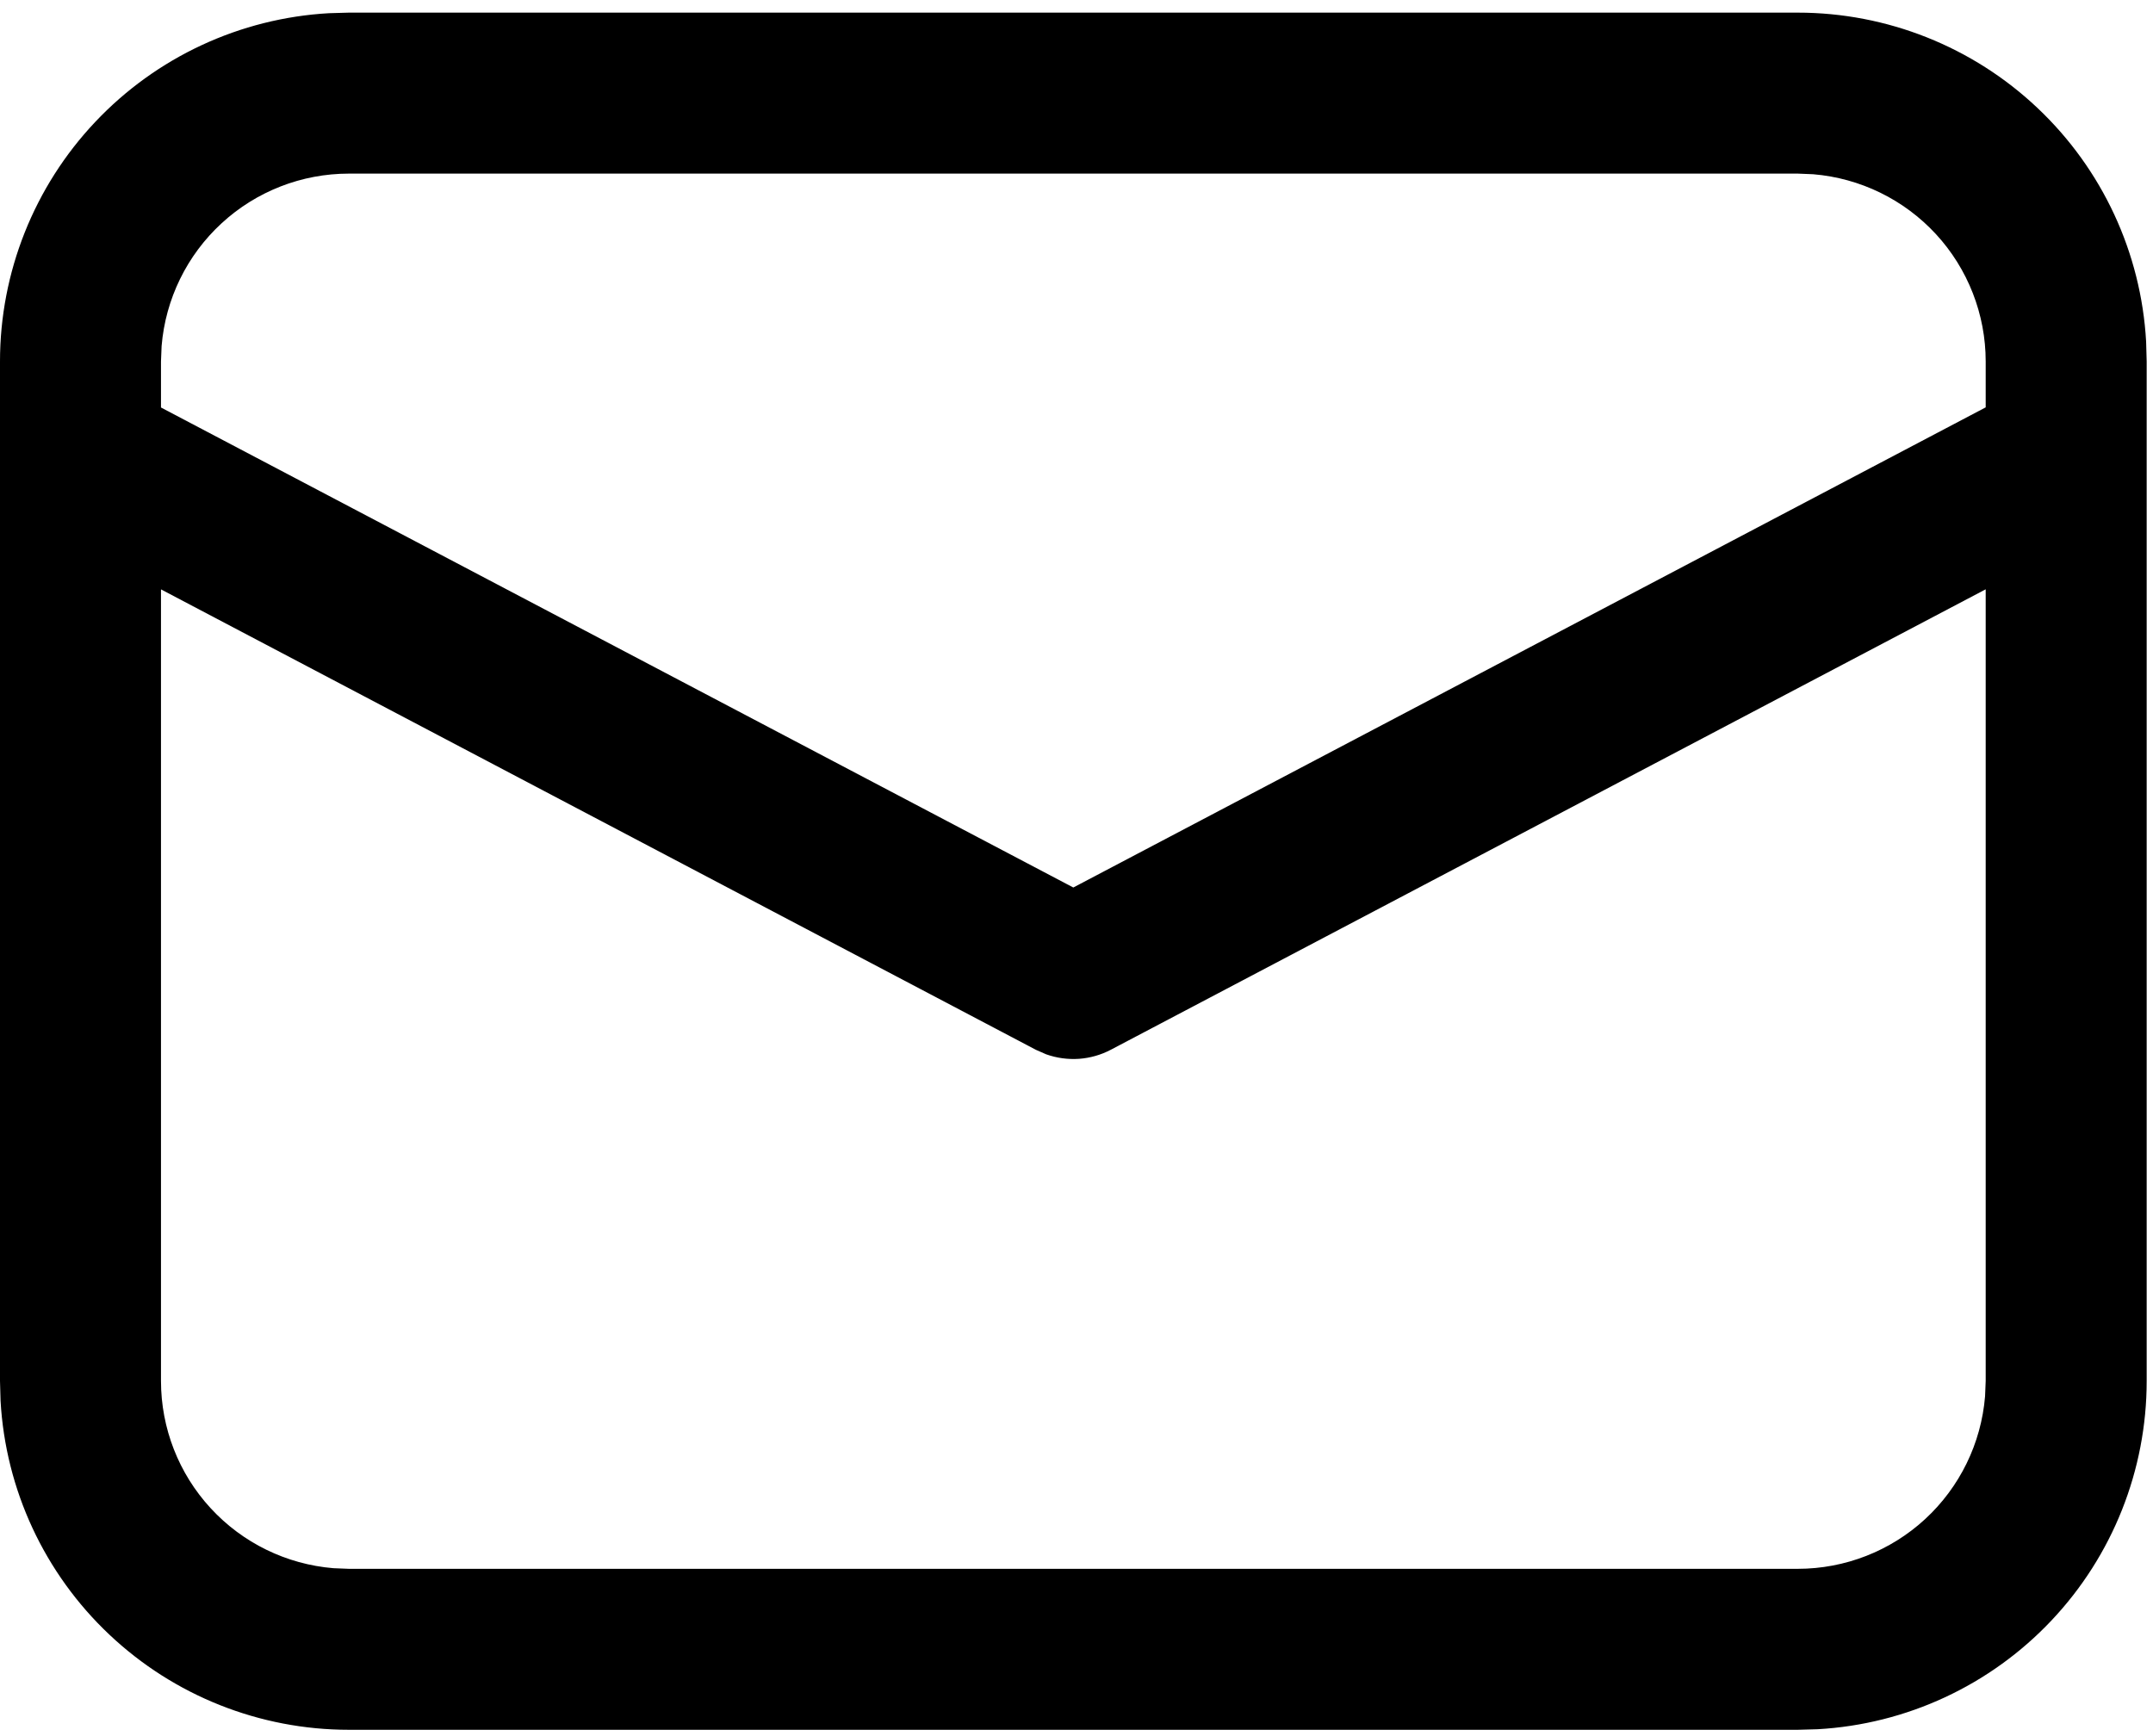 <svg width="31" height="25" viewBox="0 0 31 25" fill="none" xmlns="http://www.w3.org/2000/svg">
<path d="M5.023 0.182H25.886C27.169 0.182 28.404 0.673 29.336 1.554C30.269 2.435 30.829 3.639 30.901 4.92L30.909 5.205V19.886C30.909 21.169 30.418 22.404 29.537 23.336C28.656 24.269 27.452 24.829 26.171 24.901L25.886 24.909H5.023C3.74 24.909 2.505 24.418 1.573 23.537C0.64 22.656 0.08 21.452 0.008 20.171L1.07798e-08 19.886V5.205C-8.39904e-05 3.922 0.491 2.687 1.372 1.755C2.253 0.822 3.457 0.262 4.738 0.19L5.023 0.182H25.886H5.023ZM28.591 8.486L15.995 15.116C15.853 15.191 15.697 15.235 15.537 15.247C15.376 15.258 15.215 15.236 15.063 15.182L14.915 15.117L2.318 8.487V19.886C2.318 20.565 2.573 21.219 3.033 21.718C3.493 22.218 4.124 22.526 4.8 22.582L5.023 22.591H25.886C26.565 22.591 27.22 22.335 27.719 21.875C28.218 21.415 28.526 20.784 28.582 20.107L28.591 19.886V8.486ZM25.886 2.5H5.023C4.344 2.5 3.69 2.755 3.191 3.215C2.691 3.675 2.383 4.306 2.327 4.982L2.318 5.205V5.868L15.454 12.78L28.591 5.866V5.205C28.591 4.526 28.335 3.871 27.875 3.372C27.415 2.873 26.784 2.565 26.107 2.509L25.886 2.5Z" fill="black"/>
</svg>

